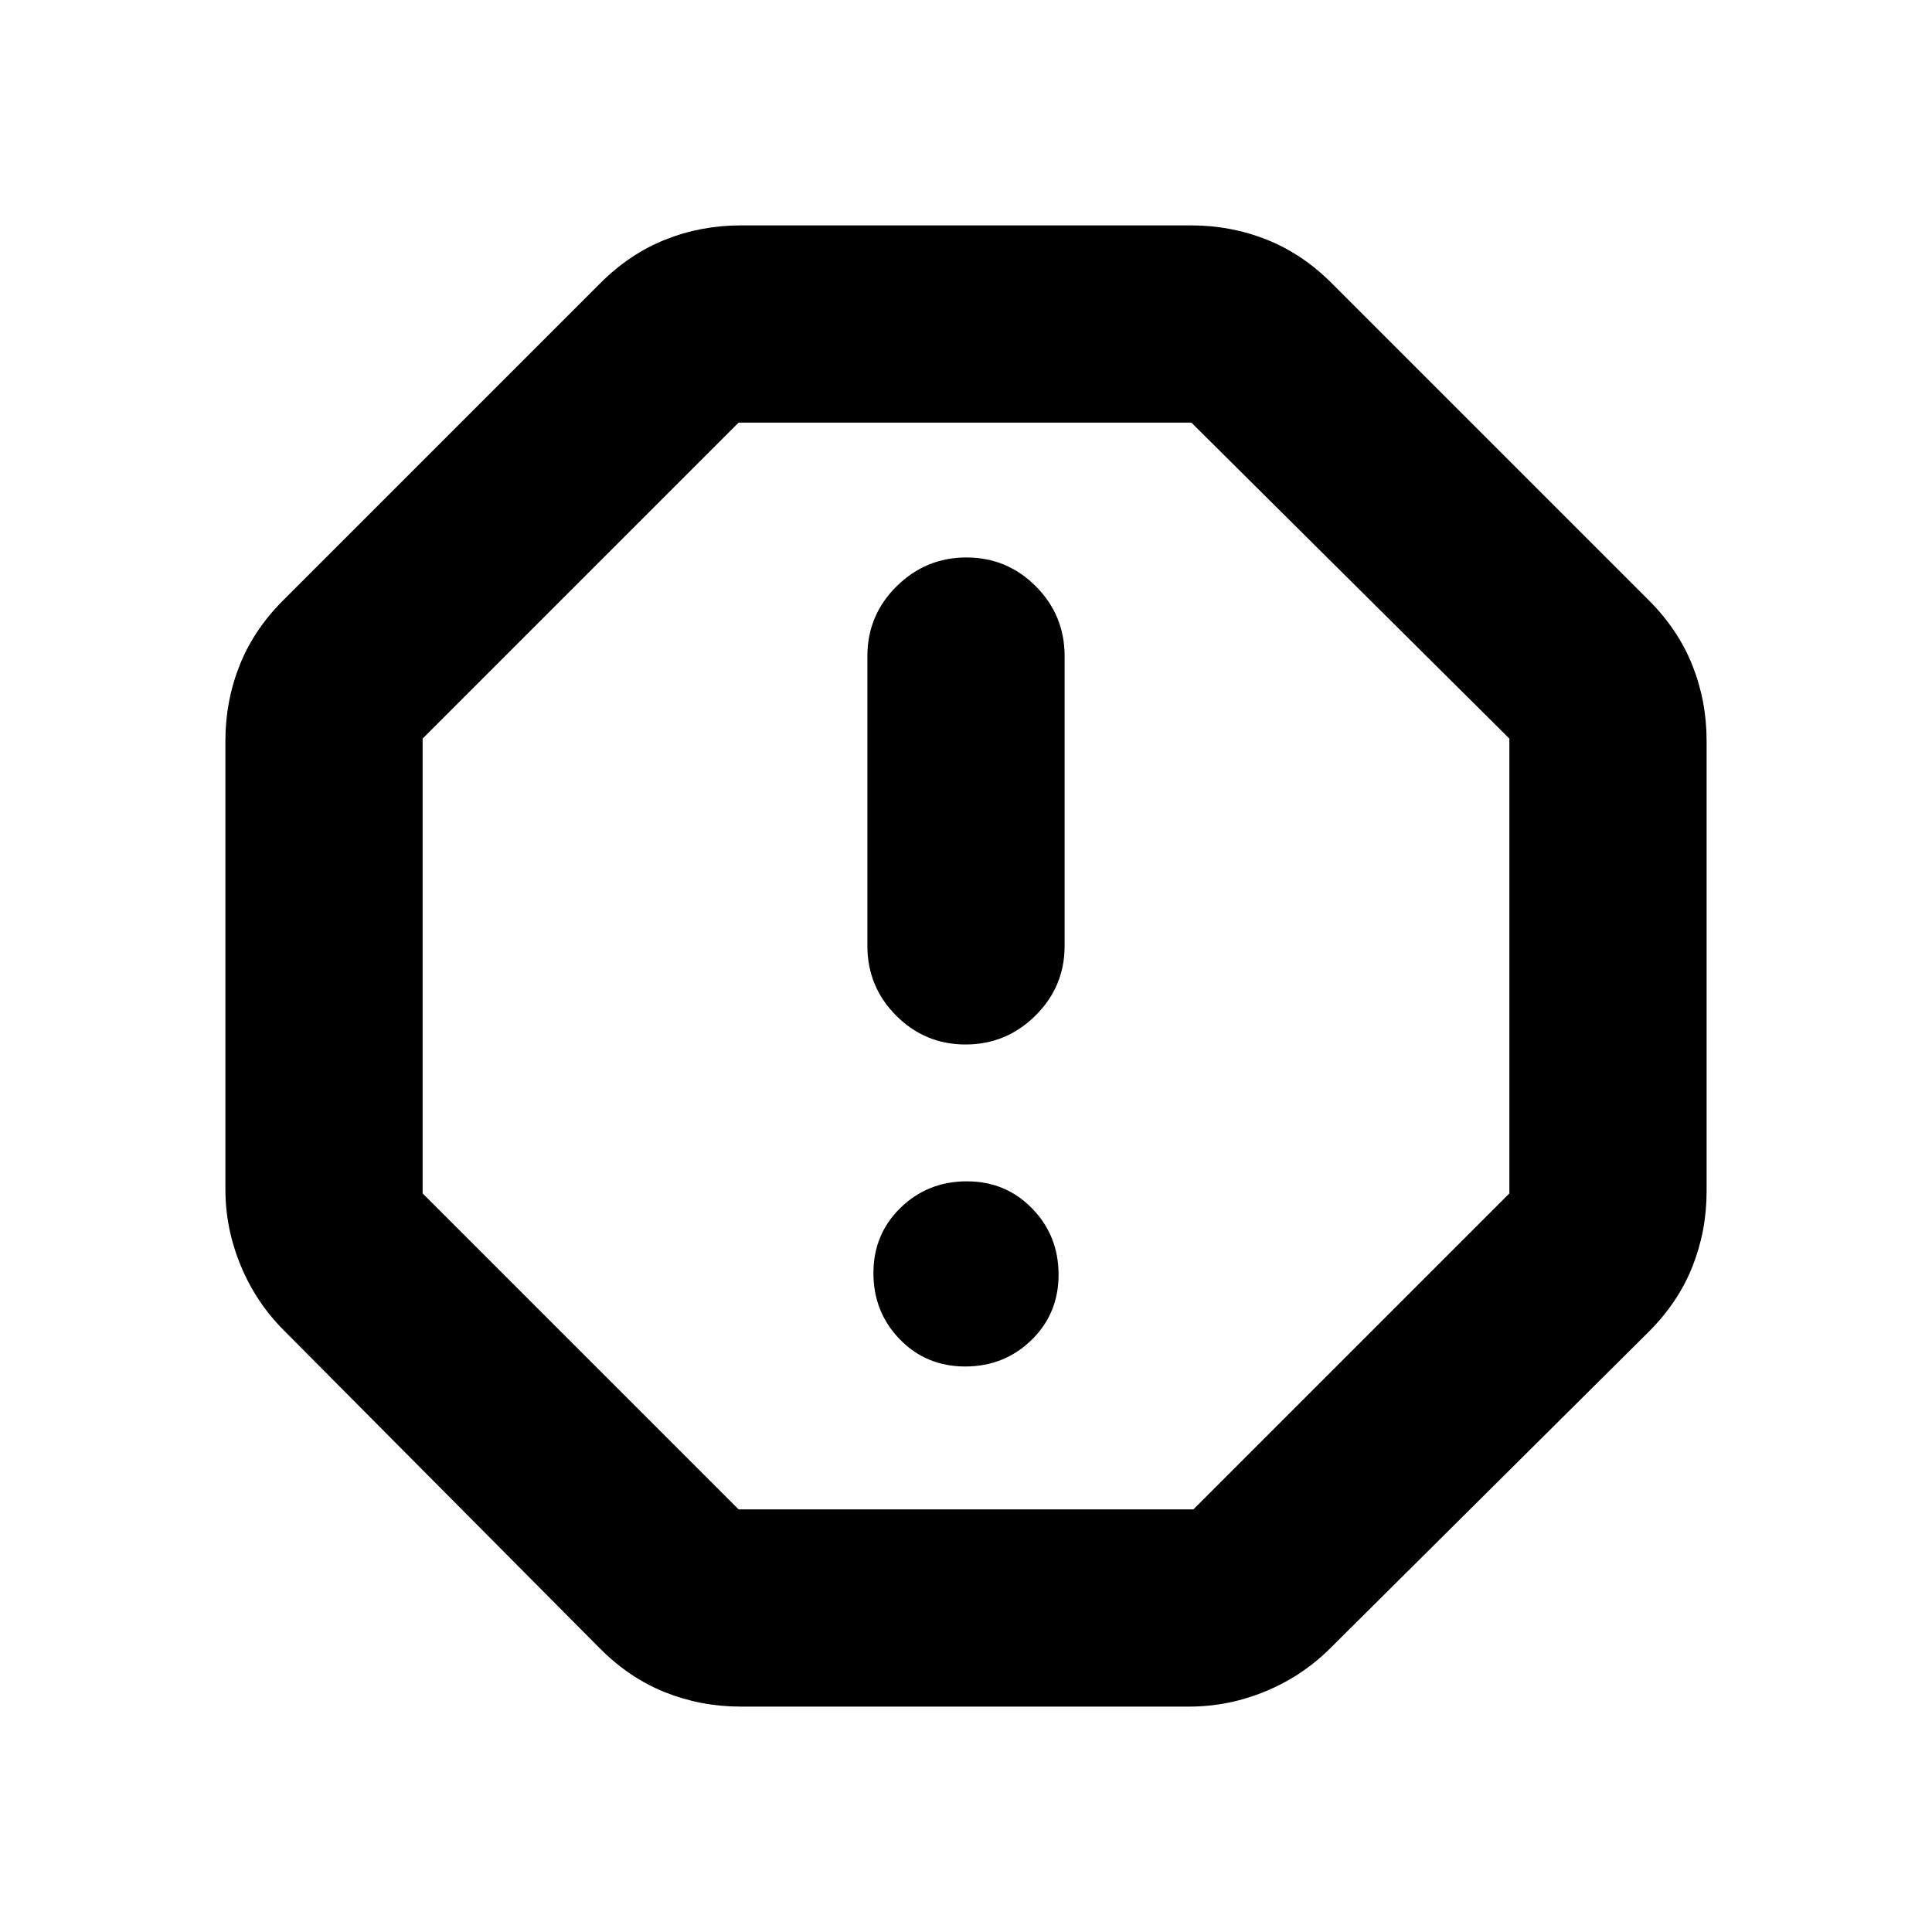 <svg xmlns="http://www.w3.org/2000/svg" height="20" viewBox="0 -960 960 960" width="20"><path d="M479.61-281q19.39 0 32.89-13.11 13.5-13.12 13.5-32.5 0-19.39-13.11-32.89-13.12-13.5-32.5-13.5-19.39 0-32.89 13.11-13.5 13.12-13.5 32.5 0 19.39 13.11 32.89 13.12 13.5 32.5 13.5Zm.18-160q20.21 0 34.71-14.35T529-490v-144q0-20.3-14.29-34.65Q500.42-683 480.21-683t-34.71 14.35Q431-654.3 431-634v144q0 20.3 14.29 34.65Q459.58-441 479.79-441ZM368-112q-19.65 0-37.46-7.09Q312.73-126.17 298-141L141-299q-13.87-13.91-21.43-32.24Q112-349.57 112-369v-223q0-19.65 7.09-37.46Q126.17-647.27 141-662l157-157q14.73-14.83 32.54-21.91Q348.35-848 368-848h224q19.65 0 37.46 7.09Q647.27-833.83 662-819l157 157q14.83 14.73 21.91 32.54Q848-611.65 848-592v224q0 19.65-7.09 37.46Q833.83-312.73 819-298L661-141q-13.91 13.87-32.24 21.43Q610.43-112 591-112H368Zm-1-98h226l157-157v-226L592-750H367L210-593v226l157 157Zm113-270Z"/></svg>